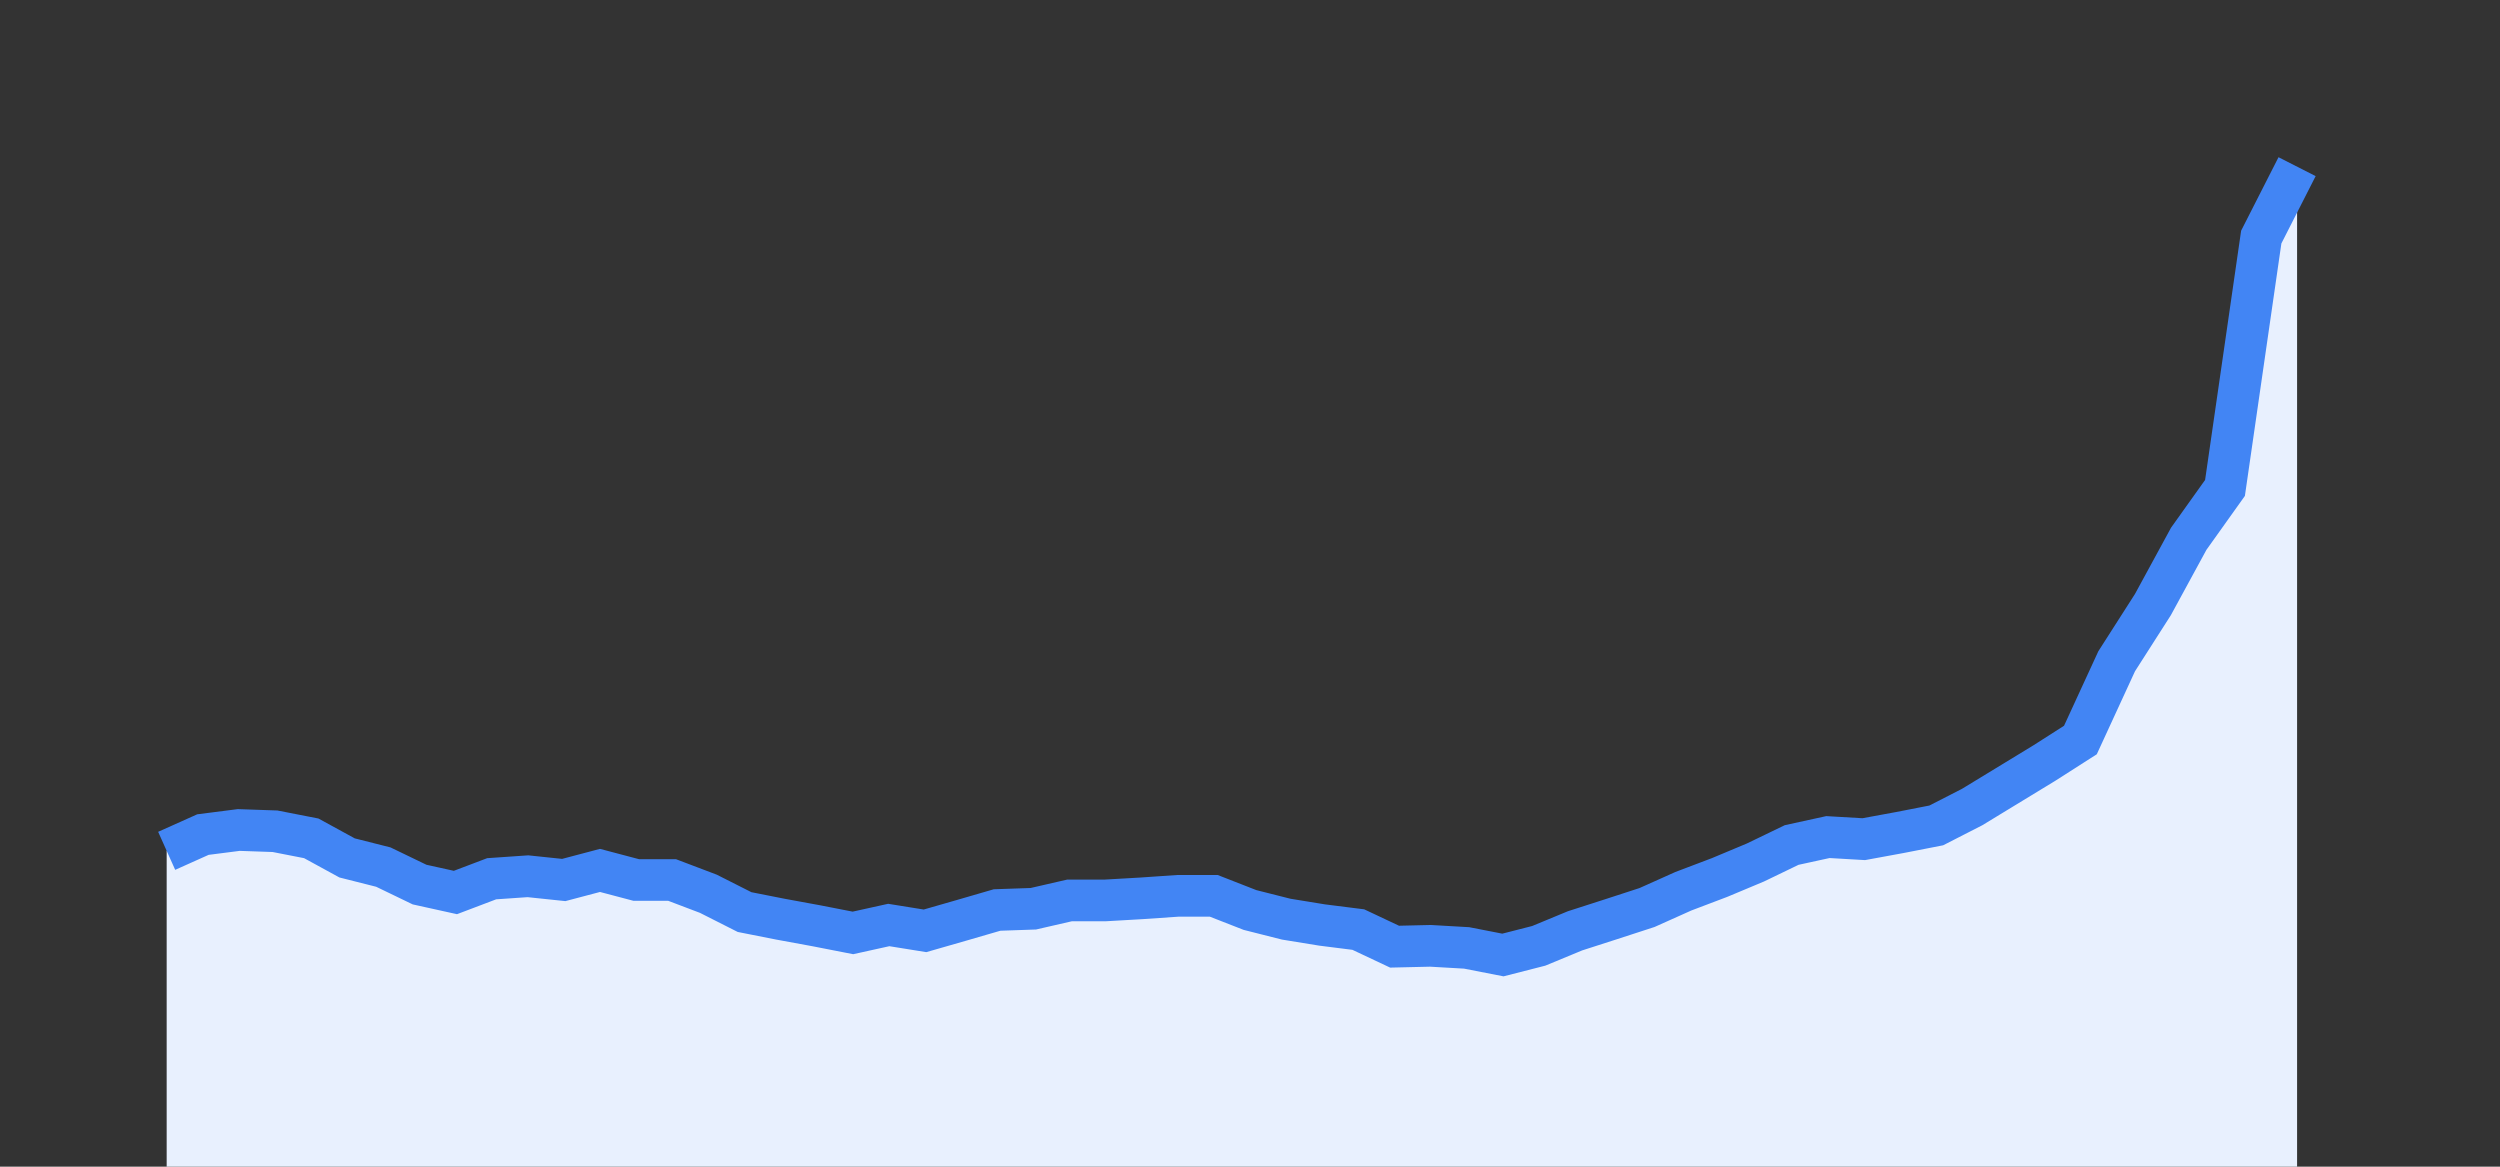 <svg width="60" height="28" xmlns="http://www.w3.org/2000/svg"><rect width="100%" height="100%" fill="#333333" stroke="none"/><path stroke="none" fill="#E8F0FE" d="M4.00 28.00 L4.00 20.42  L4.00 20.42 L4.87 20.03 L5.73 19.92 L6.60 19.95 L7.47 20.12 L8.33 20.59 L9.20 20.81 L10.07 21.23 L10.93 21.42 L11.80 21.09 L12.67 21.03 L13.53 21.12 L14.40 20.89 L15.27 21.12 L16.13 21.12 L17.00 21.45 L17.87 21.89 L18.73 22.06 L19.60 22.22 L20.47 22.39 L21.33 22.20 L22.20 22.34 L23.07 22.09 L23.93 21.84 L24.80 21.81 L25.67 21.61 L26.53 21.61 L27.40 21.56 L28.27 21.50 L29.13 21.50 L30.00 21.84 L30.87 22.06 L31.73 22.20 L32.60 22.31 L33.47 22.72 L34.33 22.70 L35.20 22.75 L36.07 22.92 L36.93 22.70 L37.80 22.34 L38.67 22.06 L39.53 21.78 L40.40 21.39 L41.27 21.06 L42.13 20.70 L43.00 20.28 L43.87 20.09 L44.73 20.14 L45.60 19.98 L46.47 19.81 L47.33 19.37 L48.20 18.84 L49.07 18.31 L49.93 17.76 L50.80 15.87 L51.67 14.51 L52.53 12.93 L53.40 11.71 L54.27 5.69 L55.13 4.00  L55.13 28.00 " /><path stroke="#4285F4" stroke-width="1" fill="none" d="M4.00 20.42  L4.00 20.42 L4.87 20.03 L5.73 19.92 L6.60 19.95 L7.47 20.12 L8.33 20.59 L9.20 20.81 L10.07 21.23 L10.93 21.42 L11.80 21.09 L12.67 21.03 L13.53 21.12 L14.40 20.89 L15.27 21.12 L16.13 21.12 L17.00 21.45 L17.87 21.89 L18.73 22.06 L19.60 22.22 L20.47 22.39 L21.33 22.20 L22.20 22.34 L23.07 22.09 L23.93 21.84 L24.80 21.81 L25.67 21.61 L26.53 21.61 L27.40 21.56 L28.27 21.50 L29.13 21.50 L30.00 21.84 L30.87 22.06 L31.73 22.20 L32.60 22.31 L33.47 22.72 L34.33 22.70 L35.20 22.75 L36.07 22.92 L36.93 22.70 L37.80 22.34 L38.67 22.06 L39.53 21.78 L40.40 21.39 L41.27 21.06 L42.13 20.70 L43.00 20.28 L43.87 20.09 L44.73 20.14 L45.60 19.98 L46.47 19.81 L47.33 19.37 L48.20 18.84 L49.07 18.31 L49.93 17.76 L50.80 15.87 L51.67 14.51 L52.53 12.93 L53.40 11.71 L54.27 5.69 L55.13 4.00 " /></svg>